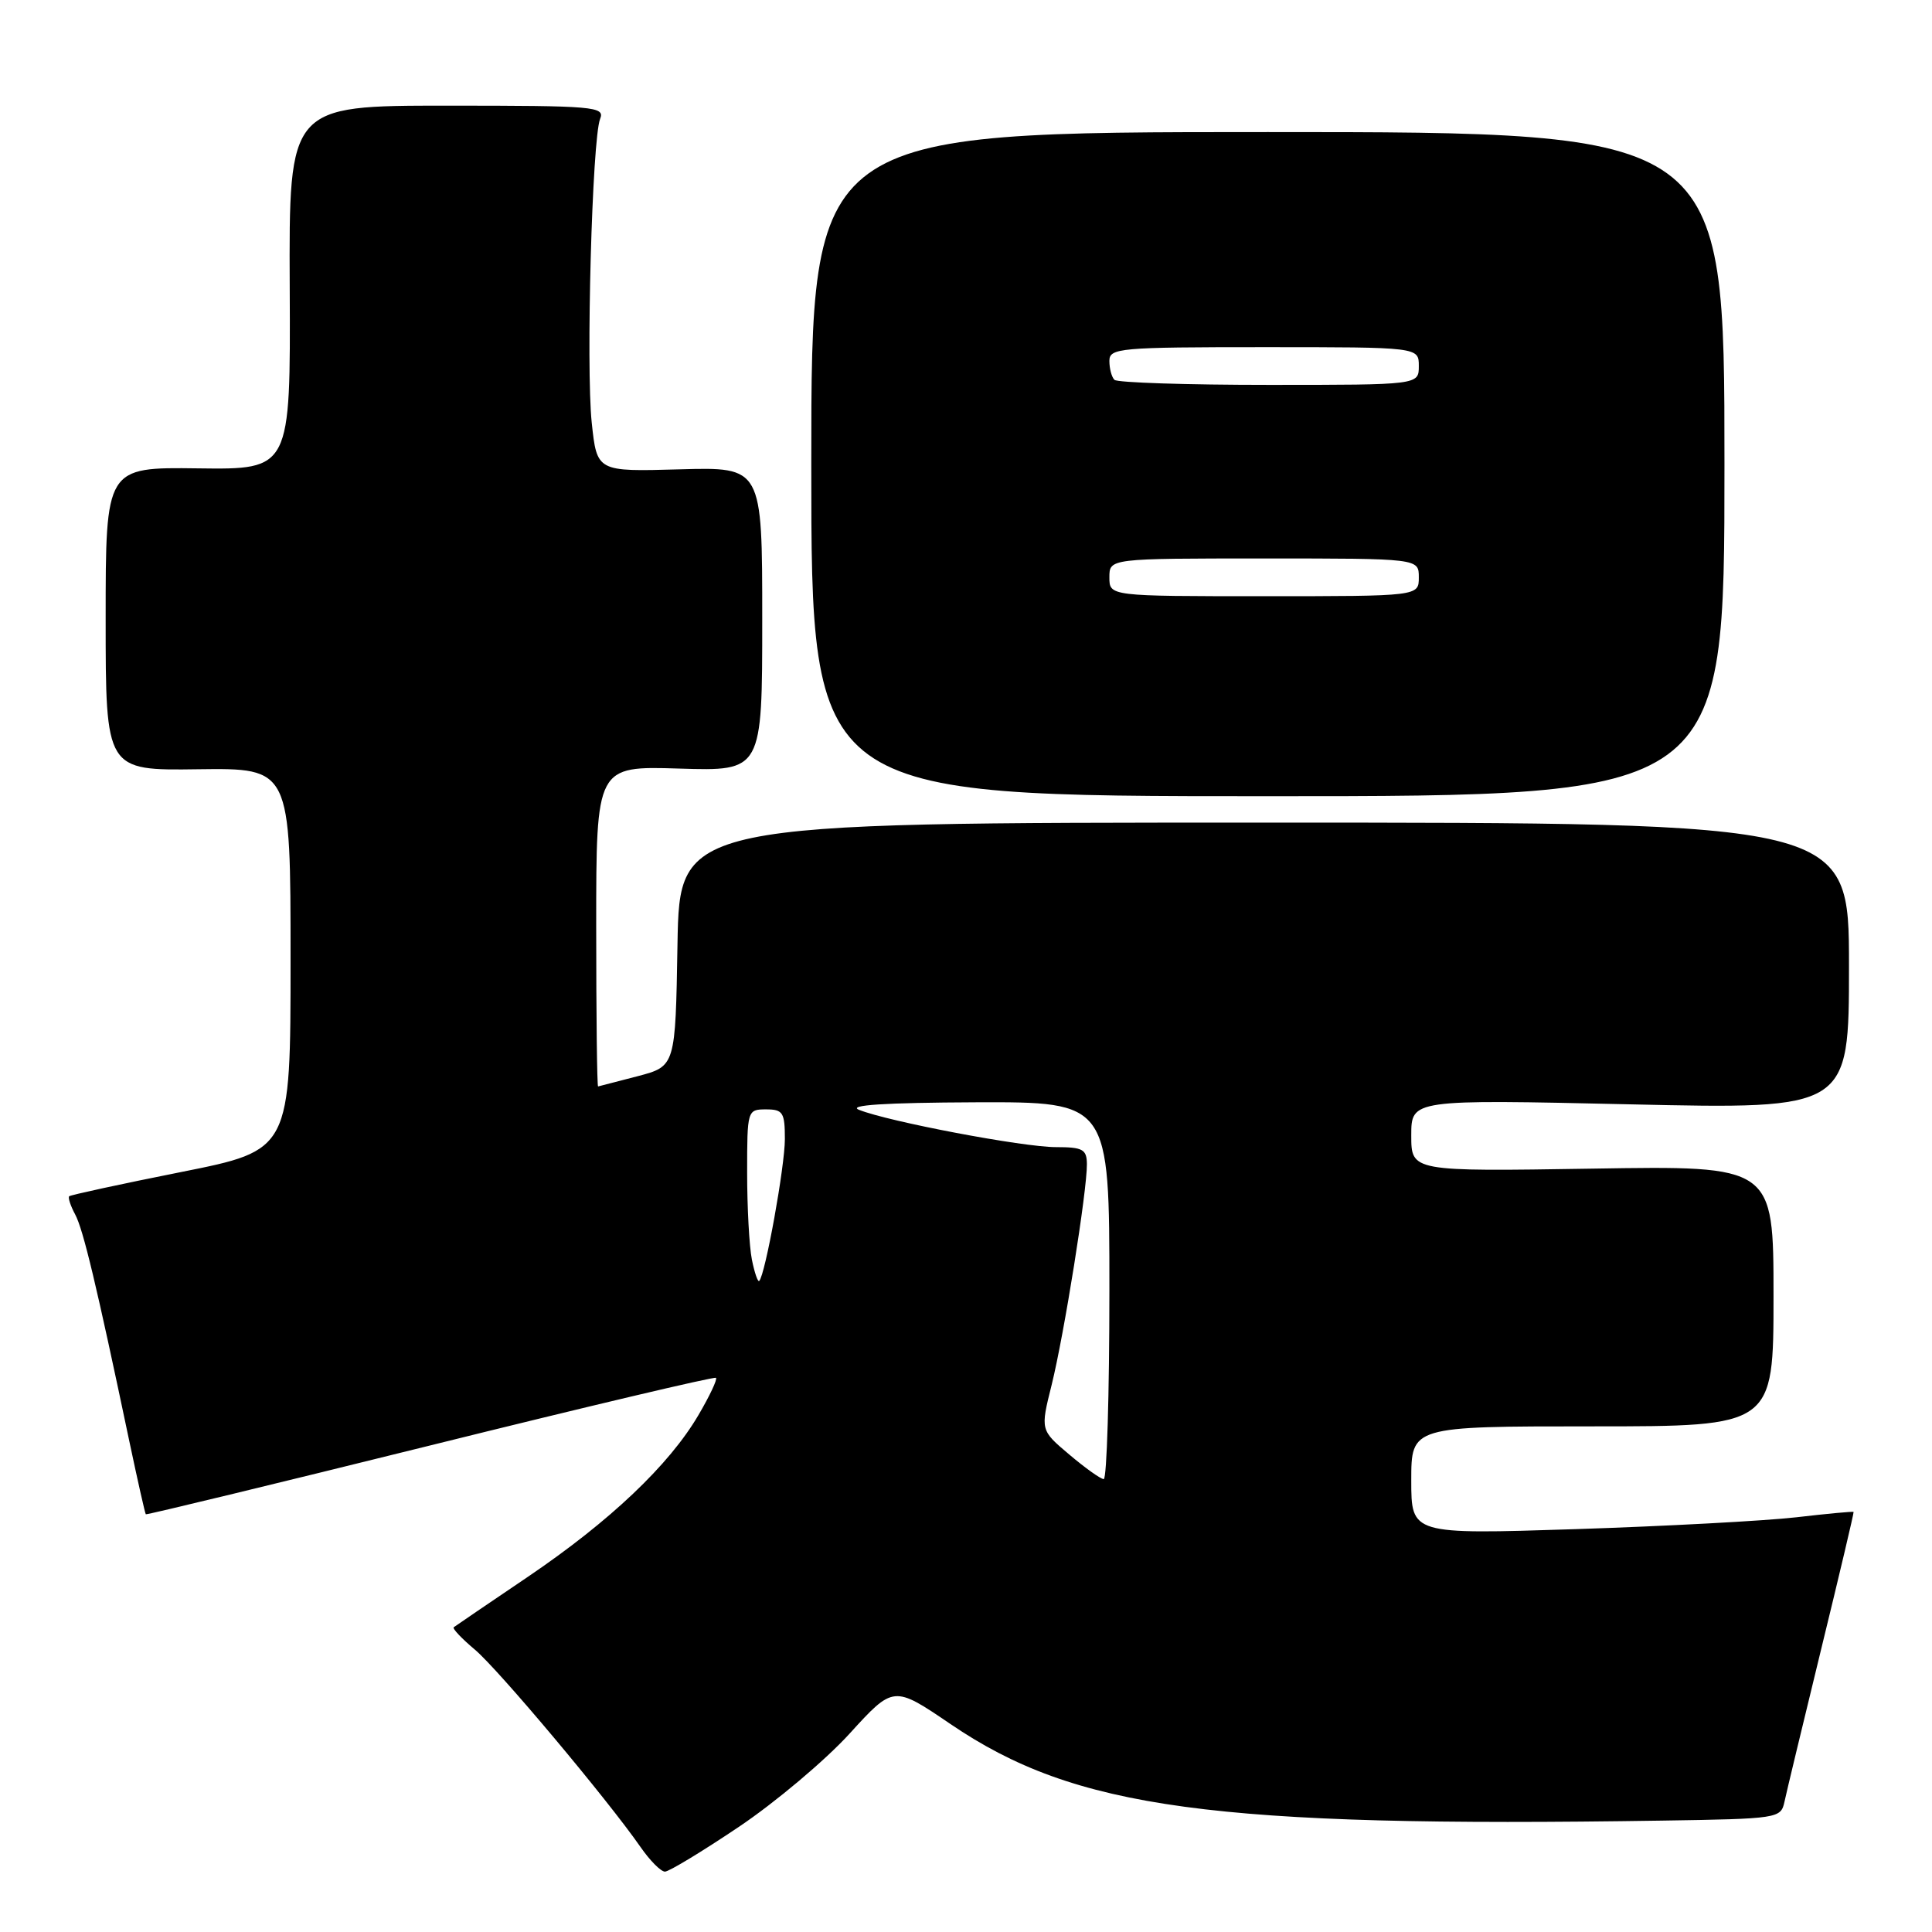 <?xml version="1.0" encoding="UTF-8" standalone="no"?>
<!DOCTYPE svg PUBLIC "-//W3C//DTD SVG 1.1//EN" "http://www.w3.org/Graphics/SVG/1.1/DTD/svg11.dtd" >
<svg xmlns="http://www.w3.org/2000/svg" xmlns:xlink="http://www.w3.org/1999/xlink" version="1.1" viewBox="0 0 256 256">
 <g >
 <path fill="currentColor"
d=" M 97.90 242.07 C 102.75 238.81 109.35 233.25 112.56 229.73 C 118.40 223.32 118.40 223.32 125.95 228.45 C 142.48 239.69 160.69 242.16 220.23 241.24 C 235.64 241.00 235.97 240.95 236.45 238.75 C 236.71 237.51 238.91 228.40 241.32 218.50 C 243.74 208.60 245.67 200.43 245.61 200.34 C 245.55 200.25 242.12 200.57 238.00 201.05 C 233.88 201.52 220.71 202.23 208.75 202.62 C 187.00 203.32 187.00 203.32 187.00 196.16 C 187.00 189.00 187.00 189.00 211.00 189.00 C 235.00 189.00 235.00 189.00 235.00 171.73 C 235.00 154.46 235.00 154.46 211.00 154.85 C 187.00 155.23 187.00 155.23 187.00 150.45 C 187.00 145.68 187.00 145.68 216.00 146.33 C 245.00 146.98 245.00 146.98 245.00 127.99 C 245.00 109.00 245.00 109.00 167.52 109.00 C 90.05 109.00 90.05 109.00 89.77 125.14 C 89.50 141.28 89.50 141.28 84.50 142.60 C 81.75 143.32 79.39 143.93 79.25 143.96 C 79.11 143.98 79.00 134.44 79.00 122.75 C 79.00 101.50 79.00 101.50 90.00 101.84 C 101.00 102.18 101.00 102.18 101.00 82.03 C 101.00 61.88 101.00 61.88 90.05 62.19 C 79.10 62.50 79.10 62.50 78.41 56.03 C 77.63 48.68 78.46 18.41 79.52 15.75 C 80.17 14.12 78.81 14.00 59.25 14.00 C 38.28 14.00 38.28 14.00 38.39 38.11 C 38.50 62.22 38.50 62.22 26.25 62.06 C 14.00 61.90 14.00 61.90 14.00 82.00 C 14.00 102.10 14.00 102.10 26.25 101.93 C 38.50 101.77 38.50 101.77 38.50 127.09 C 38.50 152.41 38.50 152.41 24.00 155.30 C 16.02 156.89 9.35 158.34 9.17 158.51 C 8.99 158.69 9.34 159.77 9.96 160.92 C 11.03 162.93 12.77 170.19 17.14 190.99 C 18.24 196.20 19.22 200.55 19.32 200.65 C 19.42 200.75 36.38 196.64 57.00 191.53 C 77.62 186.41 94.67 182.38 94.87 182.57 C 95.08 182.76 94.03 184.98 92.55 187.50 C 88.67 194.12 80.83 201.56 69.97 208.92 C 64.76 212.44 60.33 215.46 60.12 215.62 C 59.92 215.79 61.18 217.12 62.93 218.59 C 66.06 221.23 80.46 238.39 84.88 244.75 C 86.12 246.54 87.57 248.00 88.11 248.00 C 88.64 248.00 93.05 245.33 97.90 242.07 Z  M 228.50 61.50 C 228.50 17.50 228.50 17.50 168.00 17.50 C 107.50 17.50 107.50 17.50 107.50 61.50 C 107.50 105.50 107.50 105.50 168.00 105.50 C 228.50 105.50 228.50 105.50 228.50 61.50 Z  M 141.68 192.73 C 137.85 189.50 137.85 189.50 139.35 183.50 C 141.00 176.84 144.05 157.76 144.02 154.25 C 144.00 152.29 143.48 152.00 139.91 152.00 C 135.55 152.00 117.73 148.62 113.83 147.06 C 112.25 146.43 117.20 146.11 129.25 146.06 C 147.00 146.00 147.00 146.00 147.00 171.00 C 147.00 184.75 146.66 195.99 146.25 195.99 C 145.84 195.98 143.78 194.51 141.68 192.73 Z  M 99.63 166.91 C 99.28 165.17 99.00 159.98 99.00 155.38 C 99.00 147.11 99.03 147.00 101.50 147.00 C 103.74 147.00 104.00 147.40 104.00 150.93 C 104.00 154.54 101.40 168.93 100.60 169.73 C 100.42 169.92 99.98 168.65 99.63 166.91 Z  M 147.00 76.50 C 147.00 74.00 147.00 74.00 167.50 74.00 C 188.00 74.00 188.00 74.00 188.00 76.50 C 188.00 79.00 188.00 79.00 167.50 79.00 C 147.00 79.00 147.00 79.00 147.00 76.50 Z  M 147.67 50.33 C 147.30 49.97 147.00 48.84 147.00 47.83 C 147.00 46.12 148.29 46.00 167.50 46.00 C 188.00 46.00 188.00 46.00 188.00 48.50 C 188.00 51.00 188.00 51.00 168.17 51.00 C 157.26 51.00 148.03 50.70 147.67 50.33 Z "/>
</g>
</svg>